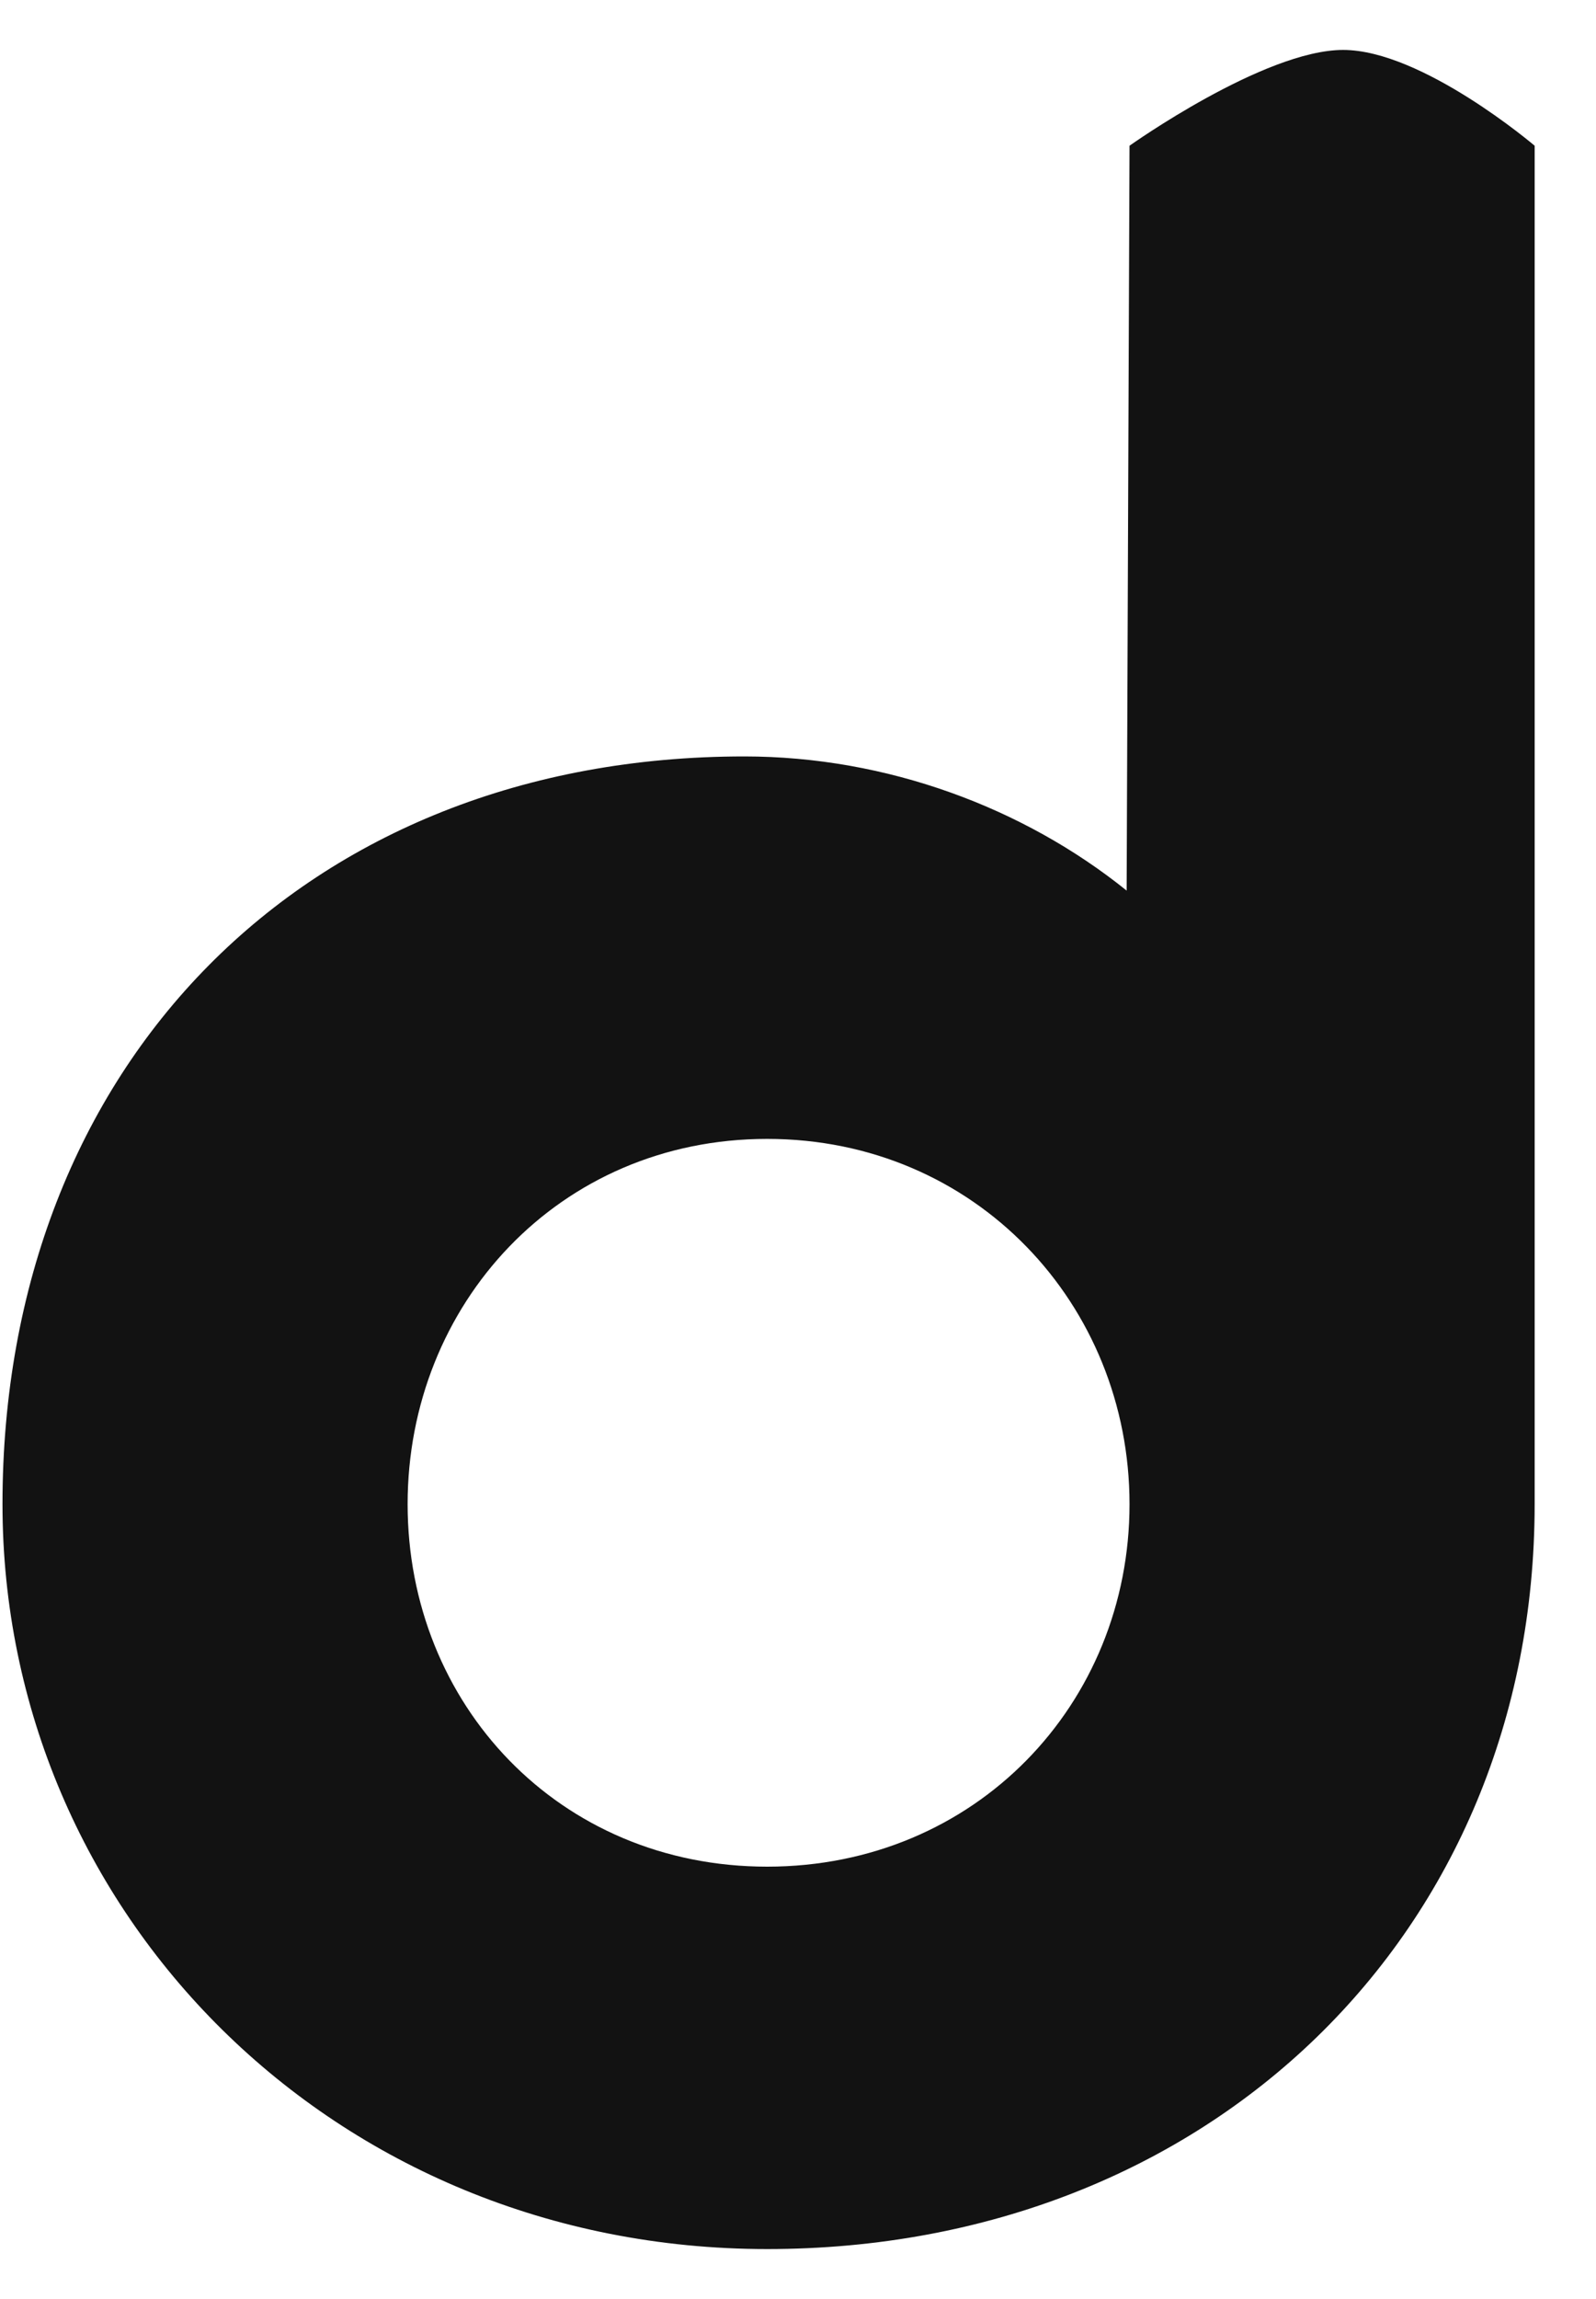 <svg width="25" height="36" viewBox="0 0 25 36" fill="none" xmlns="http://www.w3.org/2000/svg">
<path d="M12.017 35.218C18.944 35.218 24.039 30.258 24.039 23.554V2.282C24.039 2.282 22.278 0.782 21.039 0.782C19.8 0.782 17.693 2.282 17.693 2.282L17.648 13.946C16.039 12.65 13.894 11.845 11.659 11.845C4.776 11.845 0.039 16.672 0.039 23.554C0.039 29.945 5.223 35.218 12.017 35.218ZM12.017 29.23C8.754 29.23 6.385 26.683 6.385 23.554C6.385 20.426 8.754 17.834 12.017 17.834C15.279 17.834 17.693 20.426 17.693 23.554C17.693 26.683 15.279 29.23 12.017 29.23Z" fill="#121212"/>
</svg>
